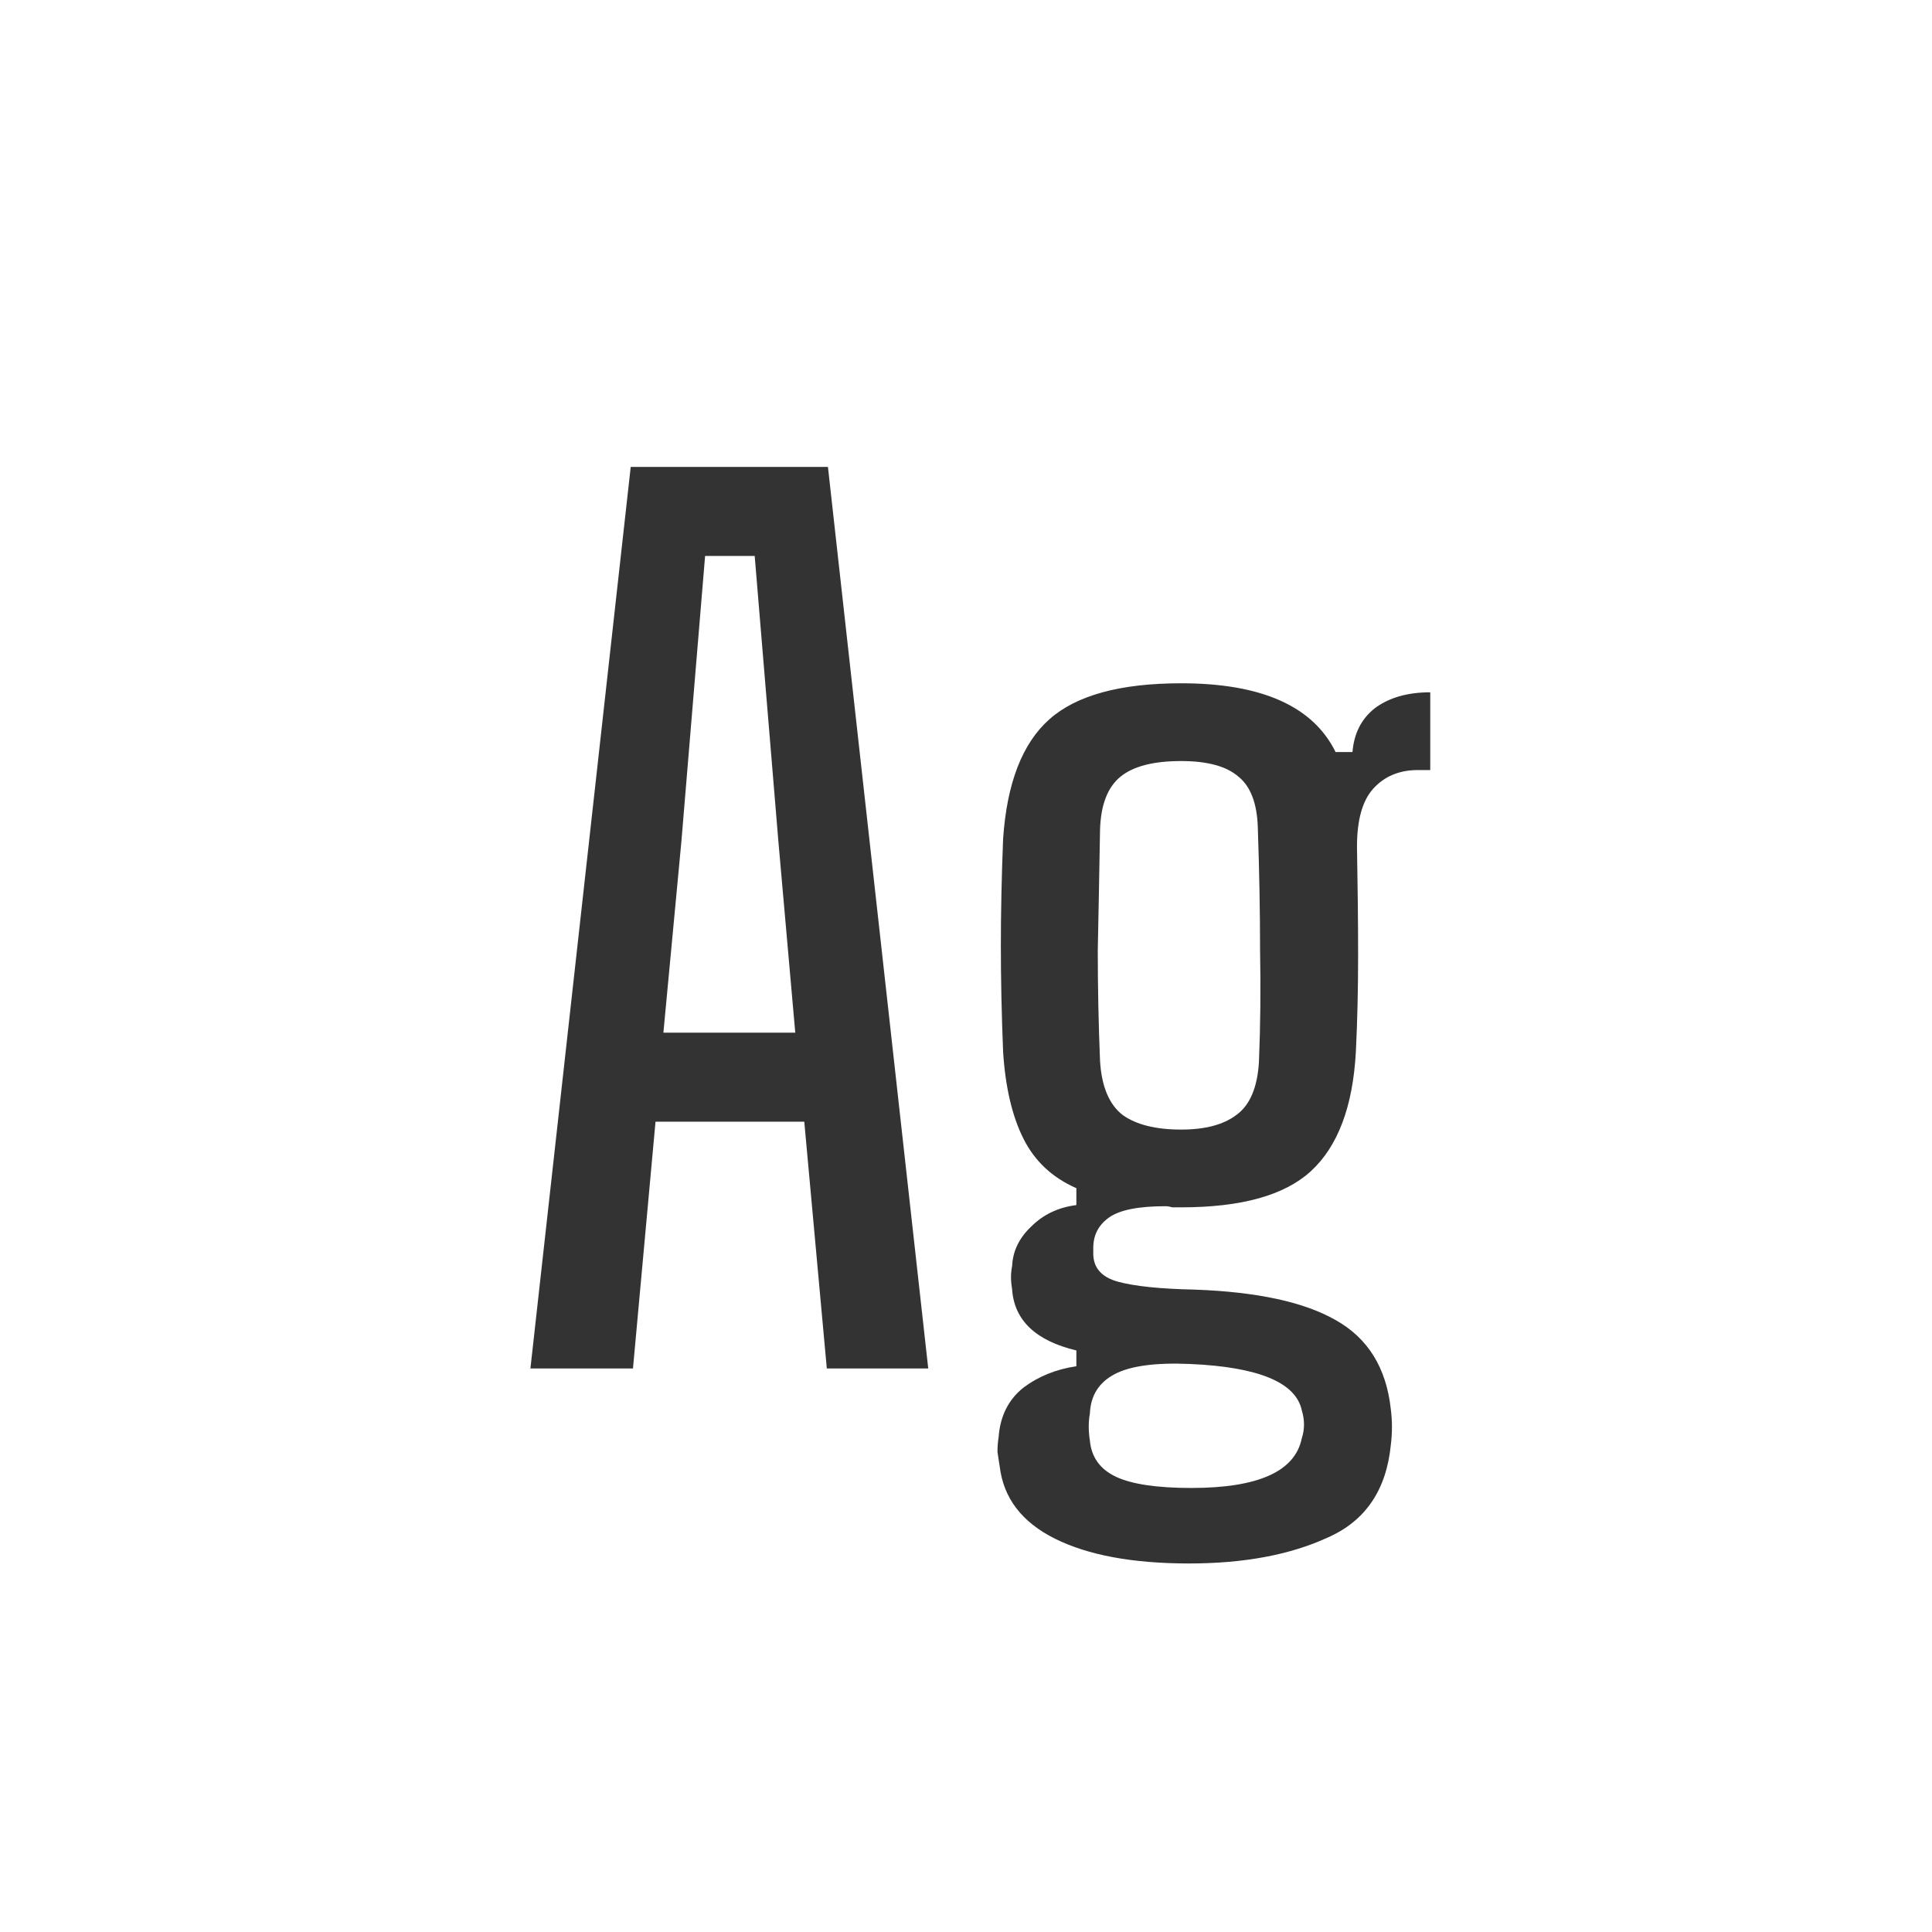 <svg width="24" height="24" viewBox="0 0 24 24" fill="none" xmlns="http://www.w3.org/2000/svg">
<path d="M6.589 17L7.835 5.8H10.285L11.531 17H10.271L9.991 13.934H8.143L7.863 17H6.589ZM8.241 12.828H9.879L9.669 10.448L9.375 6.906H8.759L8.465 10.448L8.241 12.828ZM14.771 19.422C14.071 19.422 13.516 19.319 13.105 19.114C12.694 18.909 12.466 18.61 12.419 18.218C12.41 18.162 12.4 18.101 12.391 18.036C12.391 17.971 12.396 17.91 12.405 17.854C12.424 17.593 12.526 17.387 12.713 17.238C12.9 17.098 13.119 17.009 13.371 16.972V16.776C12.867 16.655 12.601 16.403 12.573 16.02C12.564 15.964 12.559 15.913 12.559 15.866C12.559 15.819 12.564 15.773 12.573 15.726C12.582 15.539 12.662 15.376 12.811 15.236C12.96 15.087 13.147 14.998 13.371 14.97V14.76C13.072 14.629 12.853 14.424 12.713 14.144C12.573 13.864 12.489 13.505 12.461 13.066C12.442 12.599 12.433 12.161 12.433 11.75C12.433 11.339 12.442 10.896 12.461 10.42C12.508 9.729 12.699 9.235 13.035 8.936C13.371 8.637 13.917 8.488 14.673 8.488C15.672 8.488 16.311 8.773 16.591 9.342H16.801C16.82 9.109 16.913 8.927 17.081 8.796C17.258 8.665 17.487 8.6 17.767 8.6V9.566H17.613C17.38 9.566 17.193 9.645 17.053 9.804C16.922 9.953 16.857 10.191 16.857 10.518C16.866 11.013 16.871 11.465 16.871 11.876C16.871 12.287 16.862 12.683 16.843 13.066C16.806 13.747 16.619 14.242 16.283 14.55C15.956 14.849 15.42 14.998 14.673 14.998C14.636 14.998 14.598 14.998 14.561 14.998C14.533 14.989 14.505 14.984 14.477 14.984C14.141 14.984 13.908 15.031 13.777 15.124C13.646 15.217 13.581 15.343 13.581 15.502V15.572C13.581 15.749 13.684 15.866 13.889 15.922C14.094 15.978 14.412 16.011 14.841 16.02C15.616 16.048 16.199 16.174 16.591 16.398C16.992 16.622 17.221 16.991 17.277 17.504C17.296 17.653 17.296 17.803 17.277 17.952C17.221 18.512 16.96 18.895 16.493 19.1C16.026 19.315 15.452 19.422 14.771 19.422ZM14.673 14.032C14.972 14.032 15.2 13.971 15.359 13.85C15.527 13.729 15.62 13.509 15.639 13.192C15.658 12.735 15.662 12.273 15.653 11.806C15.653 11.339 15.644 10.831 15.625 10.28C15.616 9.981 15.536 9.771 15.387 9.65C15.238 9.519 15 9.454 14.673 9.454C14.328 9.454 14.076 9.519 13.917 9.65C13.758 9.781 13.674 10 13.665 10.308C13.656 10.859 13.646 11.358 13.637 11.806C13.637 12.254 13.646 12.711 13.665 13.178C13.684 13.495 13.777 13.719 13.945 13.85C14.113 13.971 14.356 14.032 14.673 14.032ZM14.799 18.484C15.63 18.484 16.087 18.279 16.171 17.868C16.208 17.756 16.208 17.639 16.171 17.518C16.096 17.173 15.634 16.981 14.785 16.944C14.356 16.925 14.043 16.967 13.847 17.07C13.651 17.173 13.548 17.336 13.539 17.56C13.52 17.663 13.52 17.775 13.539 17.896C13.558 18.101 13.665 18.251 13.861 18.344C14.057 18.437 14.37 18.484 14.799 18.484Z" fill="#333333"/>
</svg>
